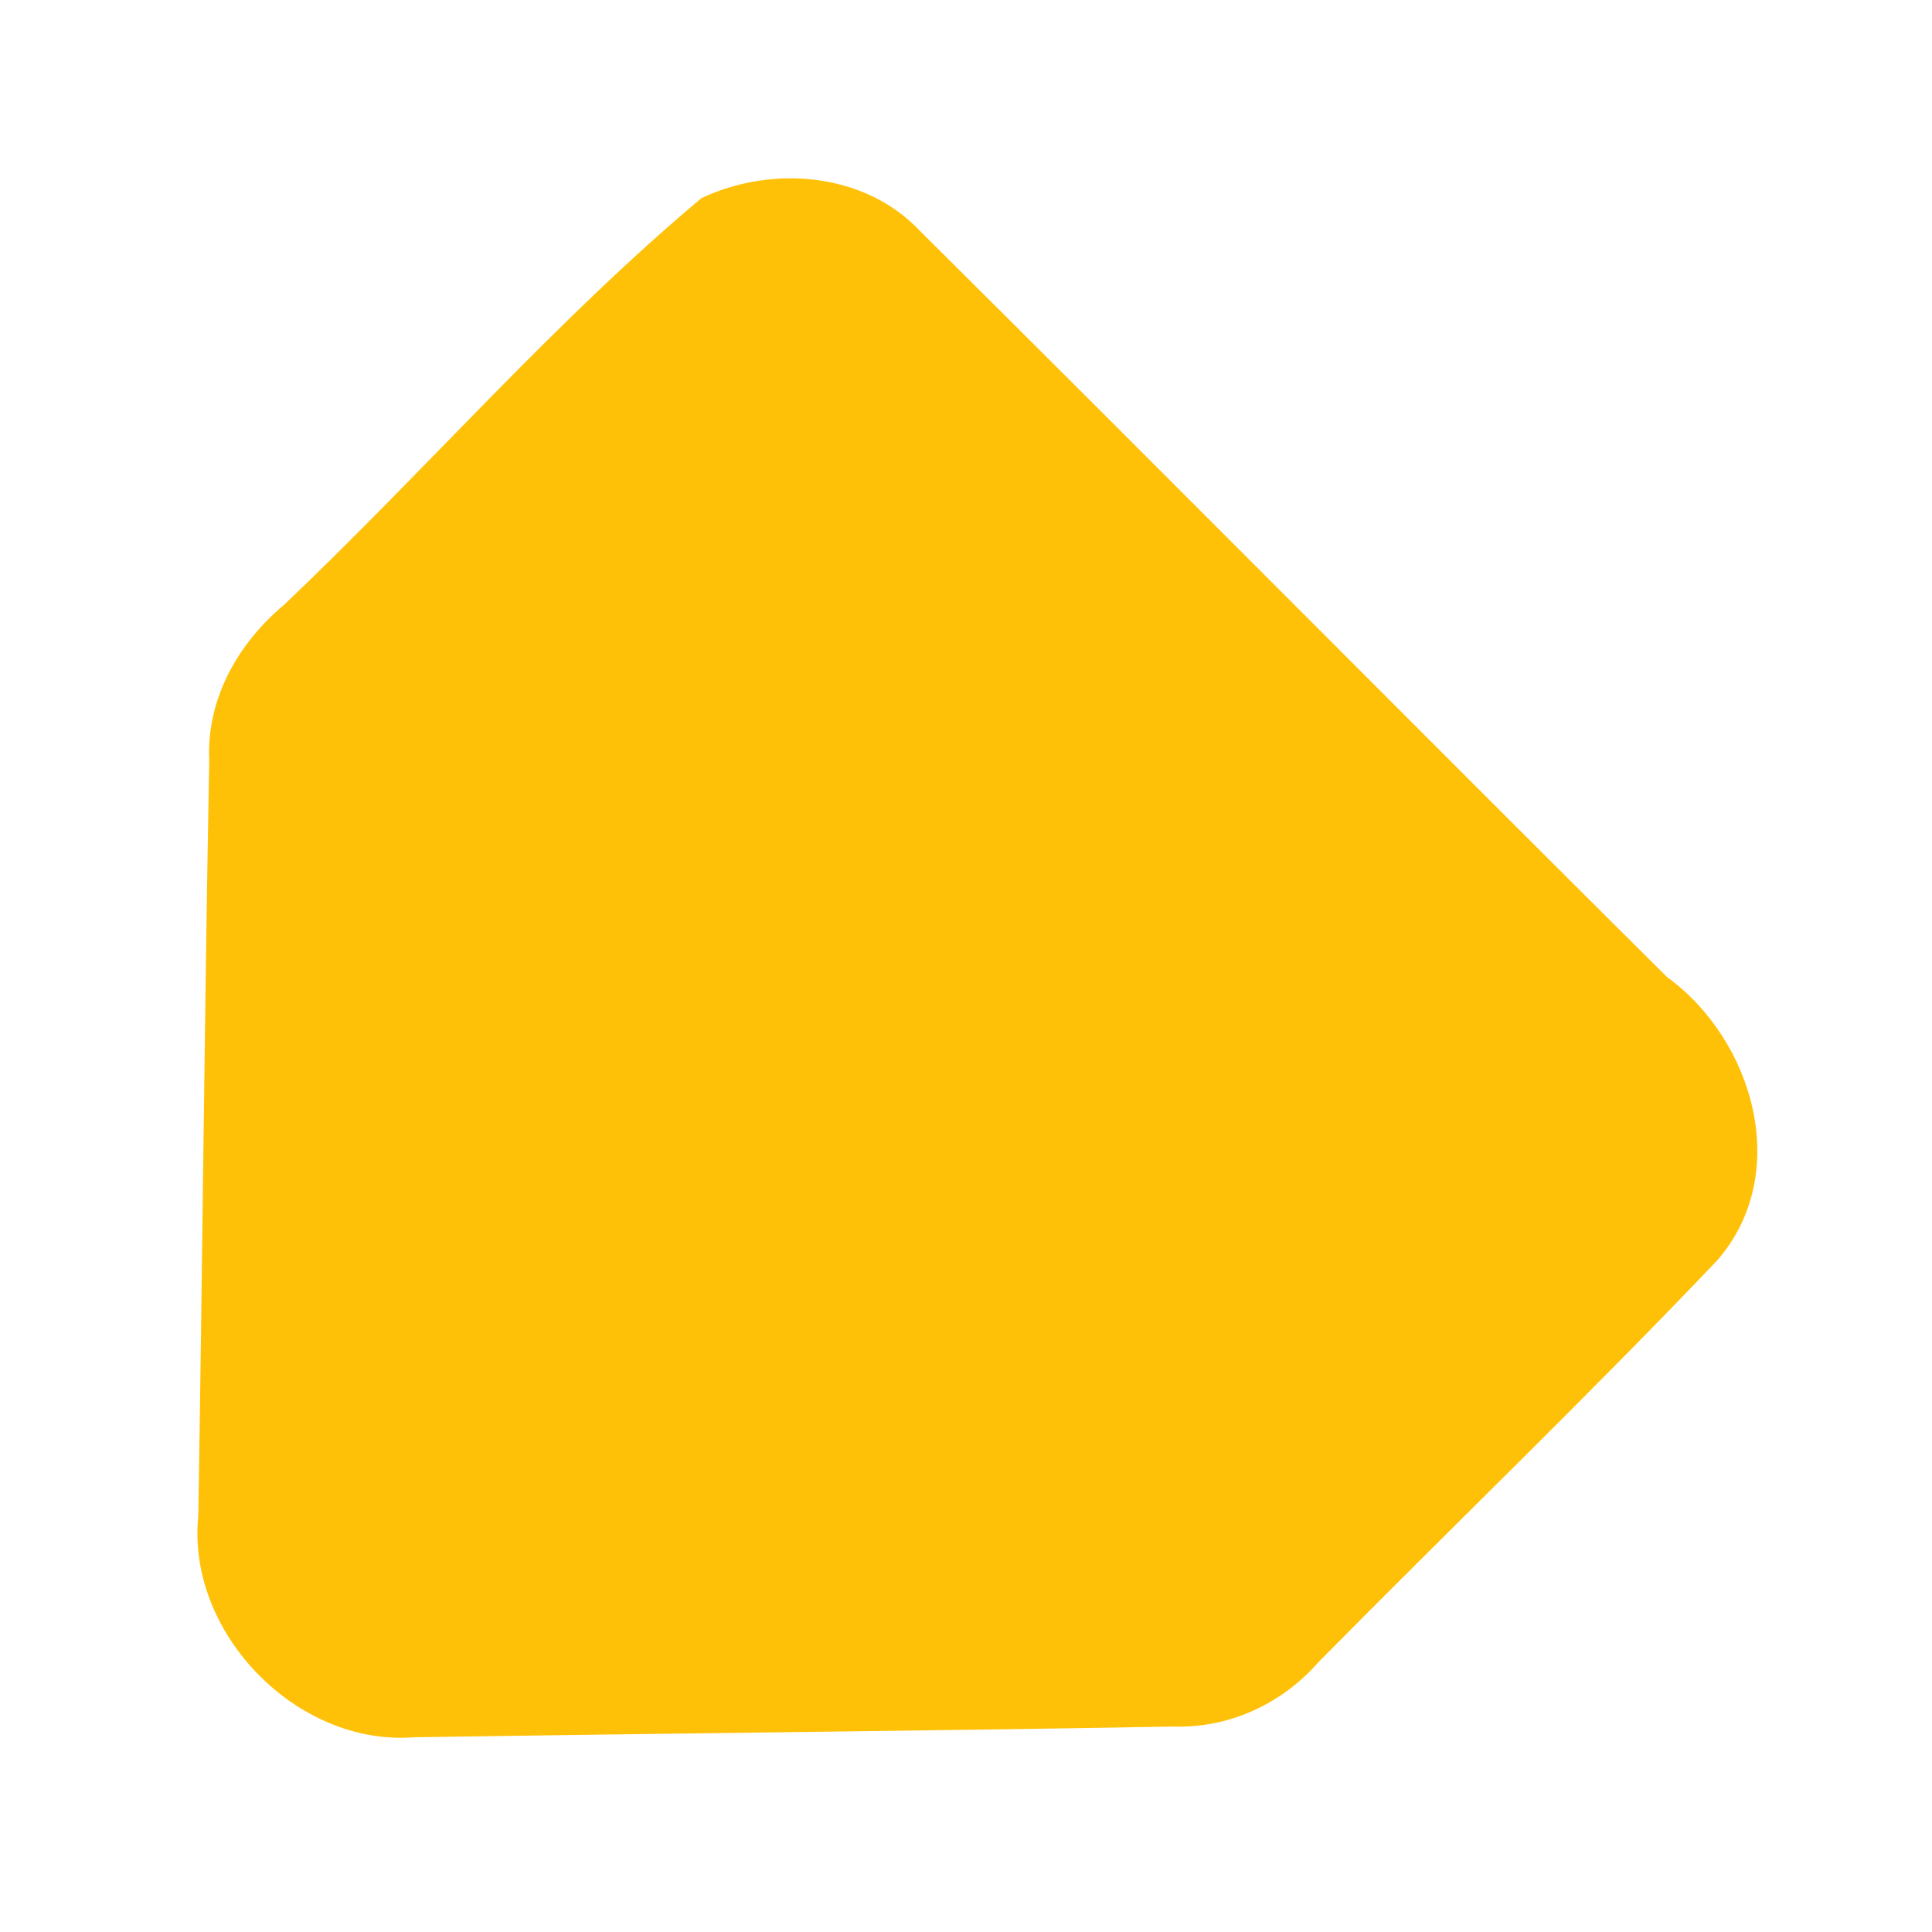 <?xml version="1.0" encoding="utf-8"?>
<!-- Generator: Adobe Illustrator 24.1.2, SVG Export Plug-In . SVG Version: 6.00 Build 0)  -->
<svg version="1.1"
	 id="Layer_1" xmlns:cc="http://creativecommons.org/ns#" xmlns:dc="http://purl.org/dc/elements/1.1/" xmlns:inkscape="http://www.inkscape.org/namespaces/inkscape" xmlns:rdf="http://www.w3.org/1999/02/22-rdf-syntax-ns#" xmlns:sodipodi="http://sodipodi.sourceforge.net/DTD/sodipodi-0.dtd" xmlns:svg="http://www.w3.org/2000/svg"
	 xmlns="http://www.w3.org/2000/svg" xmlns:xlink="http://www.w3.org/1999/xlink" x="0px" y="0px" width="1024px" height="1024px"
	 viewBox="0 0 1024 1024" style="enable-background:new 0 0 1024 1024;" xml:space="preserve">
<style type="text/css">
	.st0{fill:#FFC108;}
</style>
<sodipodi:namedview  bordercolor="#666666" borderopacity="1" gridtolerance="10" guidetolerance="10" id="namedview2240" inkscape:current-layer="Layer_1" inkscape:cx="-617.21687" inkscape:cy="34.528894" inkscape:pageopacity="0" inkscape:pageshadow="2" inkscape:window-height="956" inkscape:window-maximized="1" inkscape:window-width="1680" inkscape:window-x="0" inkscape:window-y="1" inkscape:zoom="0.32593203" objecttolerance="10" pagecolor="#ffffff" showgrid="false">
	</sodipodi:namedview>
<g id="_x23_ffc108ff">
	<path class="st0" d="M371.8,105c37.4-17.7,86.7-13.7,115.9,17.5c132.3,131.4,263.5,263.8,395.7,395.2
		c46.1,33.5,66.7,104.3,26.8,150.3c-69,72.5-141.3,141.9-211.6,213.2c-19.4,22.1-47.6,35-77.1,33.9c-134.2,2.4-268.2,3.6-402.3,5.7
		c-62,4.7-120.4-55.4-114.1-117.2c2.2-133.5,3.3-267.1,5.8-400.6c-1.5-32.5,15.1-61.8,39.5-82.3C225.1,249.8,293.1,171,371.8,105z"
		/>
</g>
</svg>
